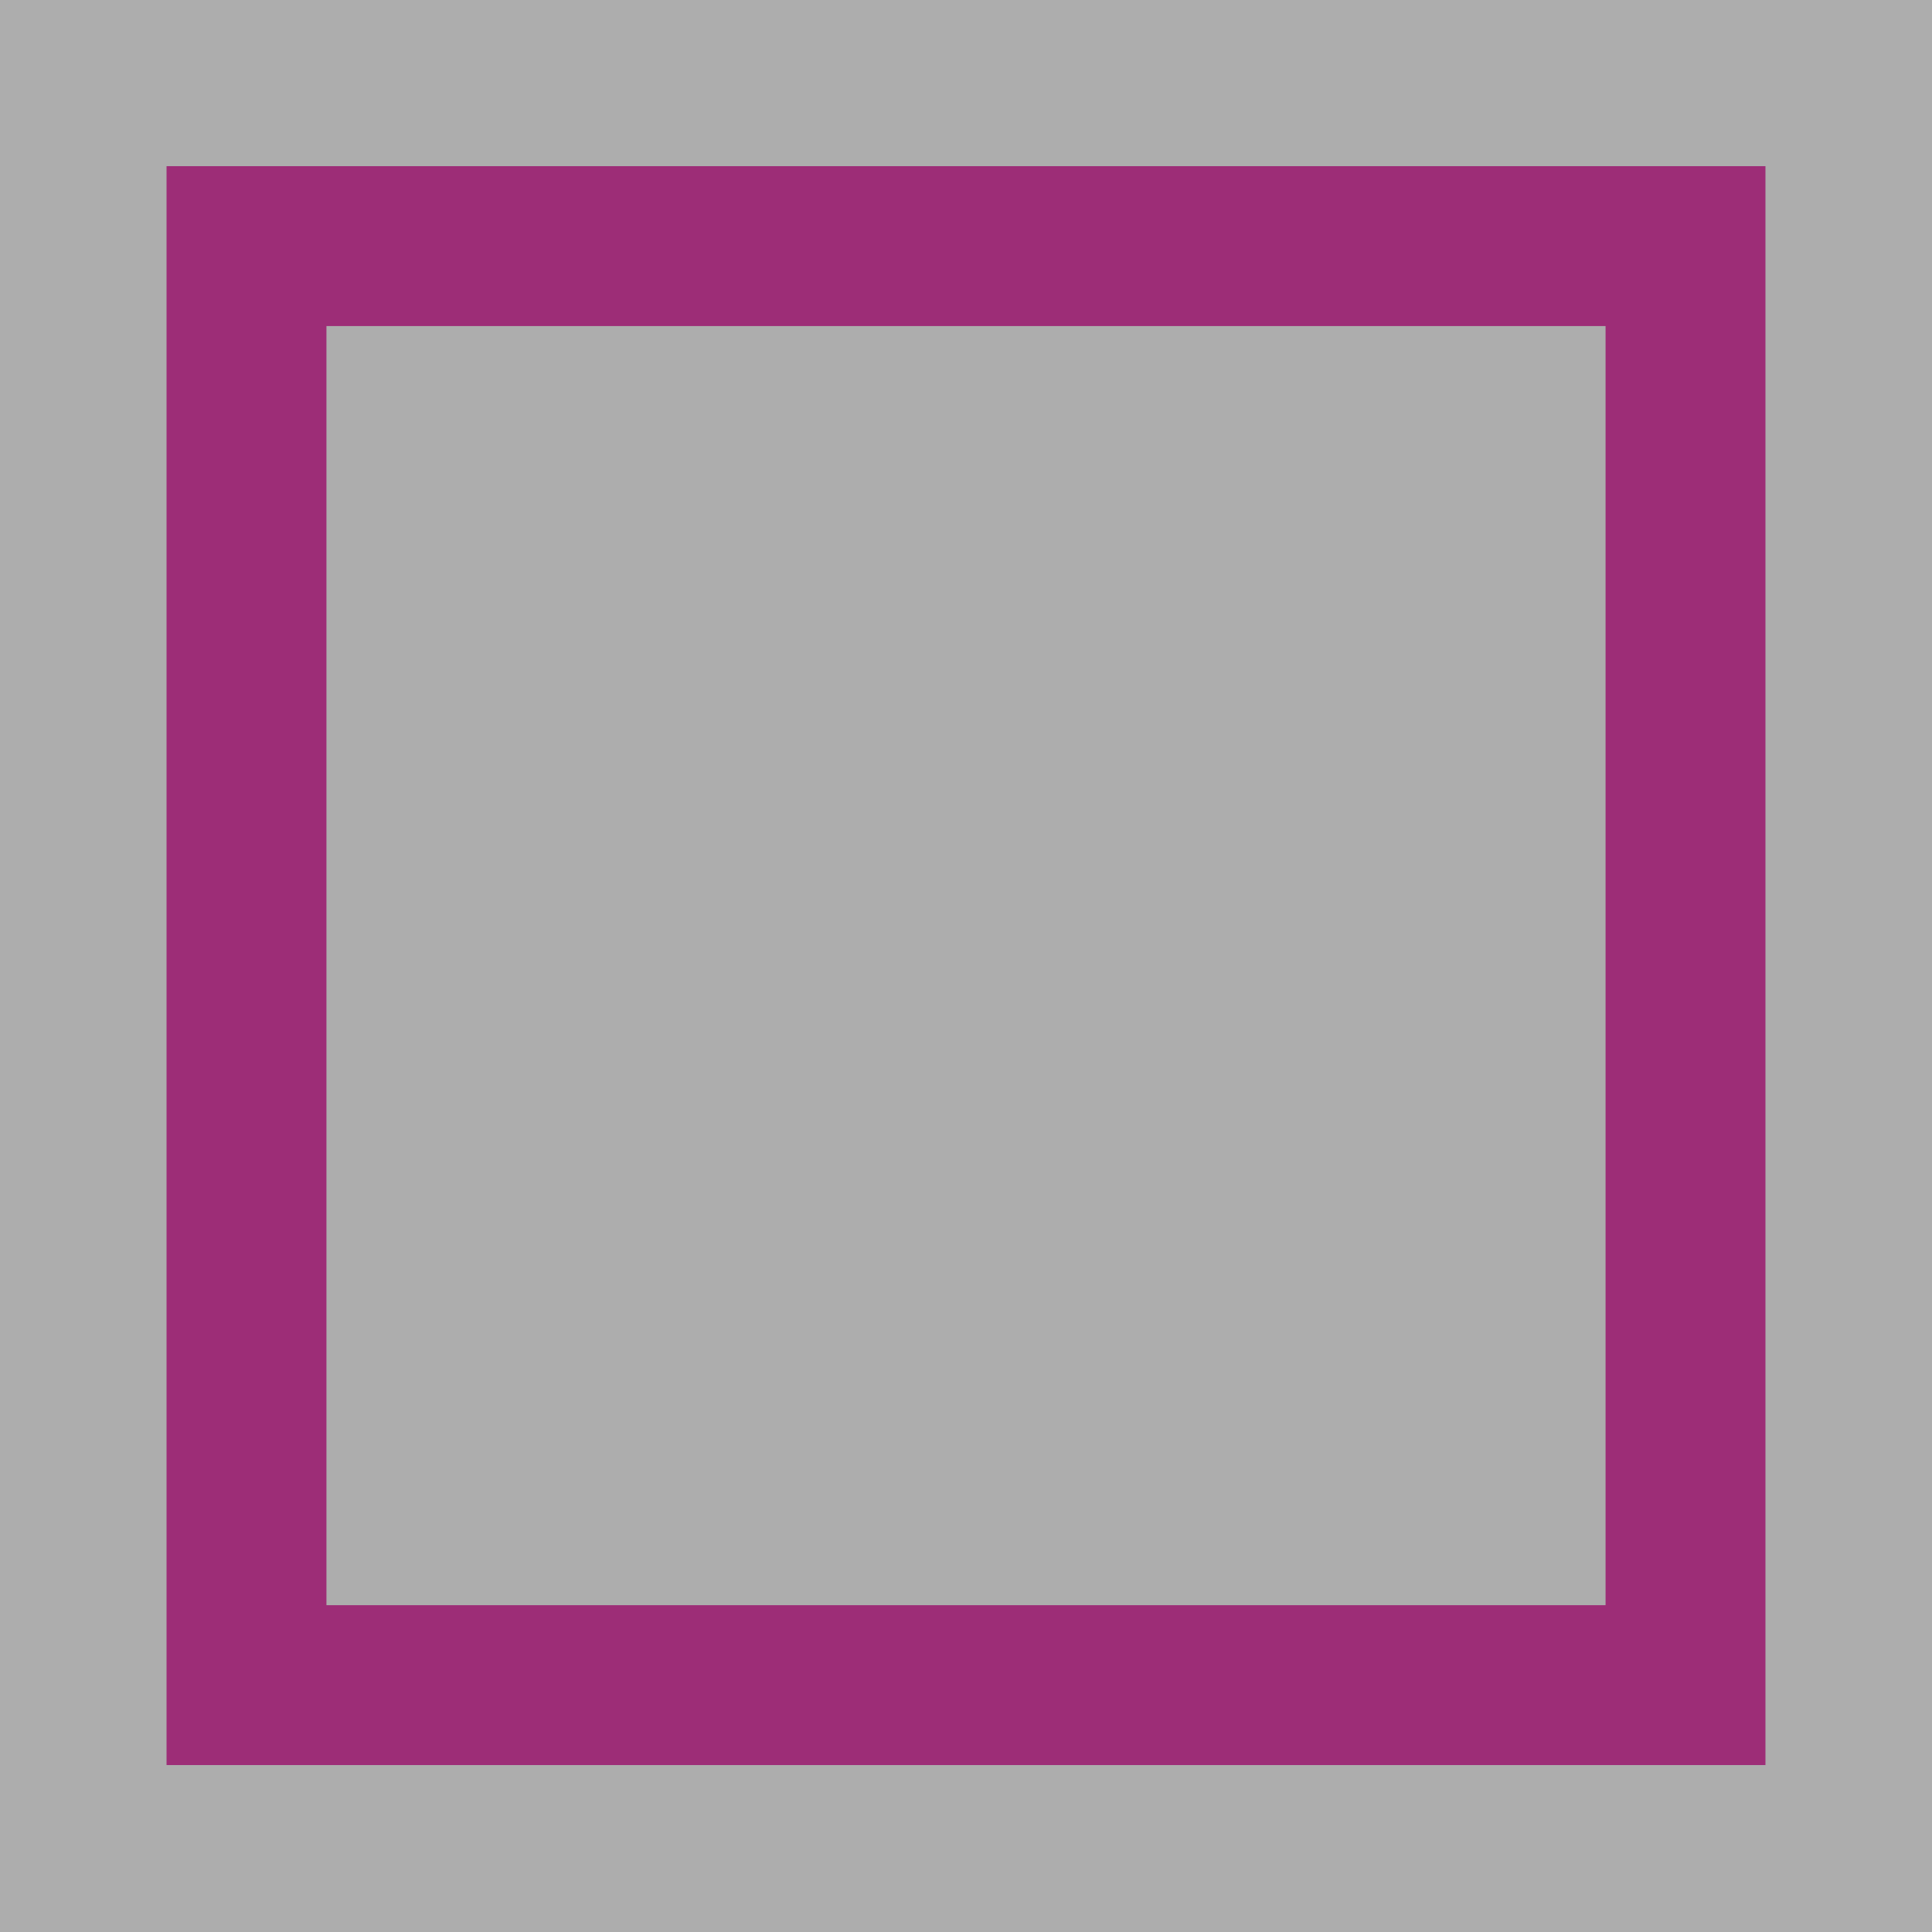 <svg xmlns="http://www.w3.org/2000/svg" viewBox="0 0 618.666 618.666"><path fill="#ADADAD" d="M618.666 0H0v618.666h618.666V0z"/><path fill="#9D2D77" d="M565.333 53.211h-512v512h512v-512zm-460.8 460.8v-409.6h409.6v409.6h-409.6z"/></svg>